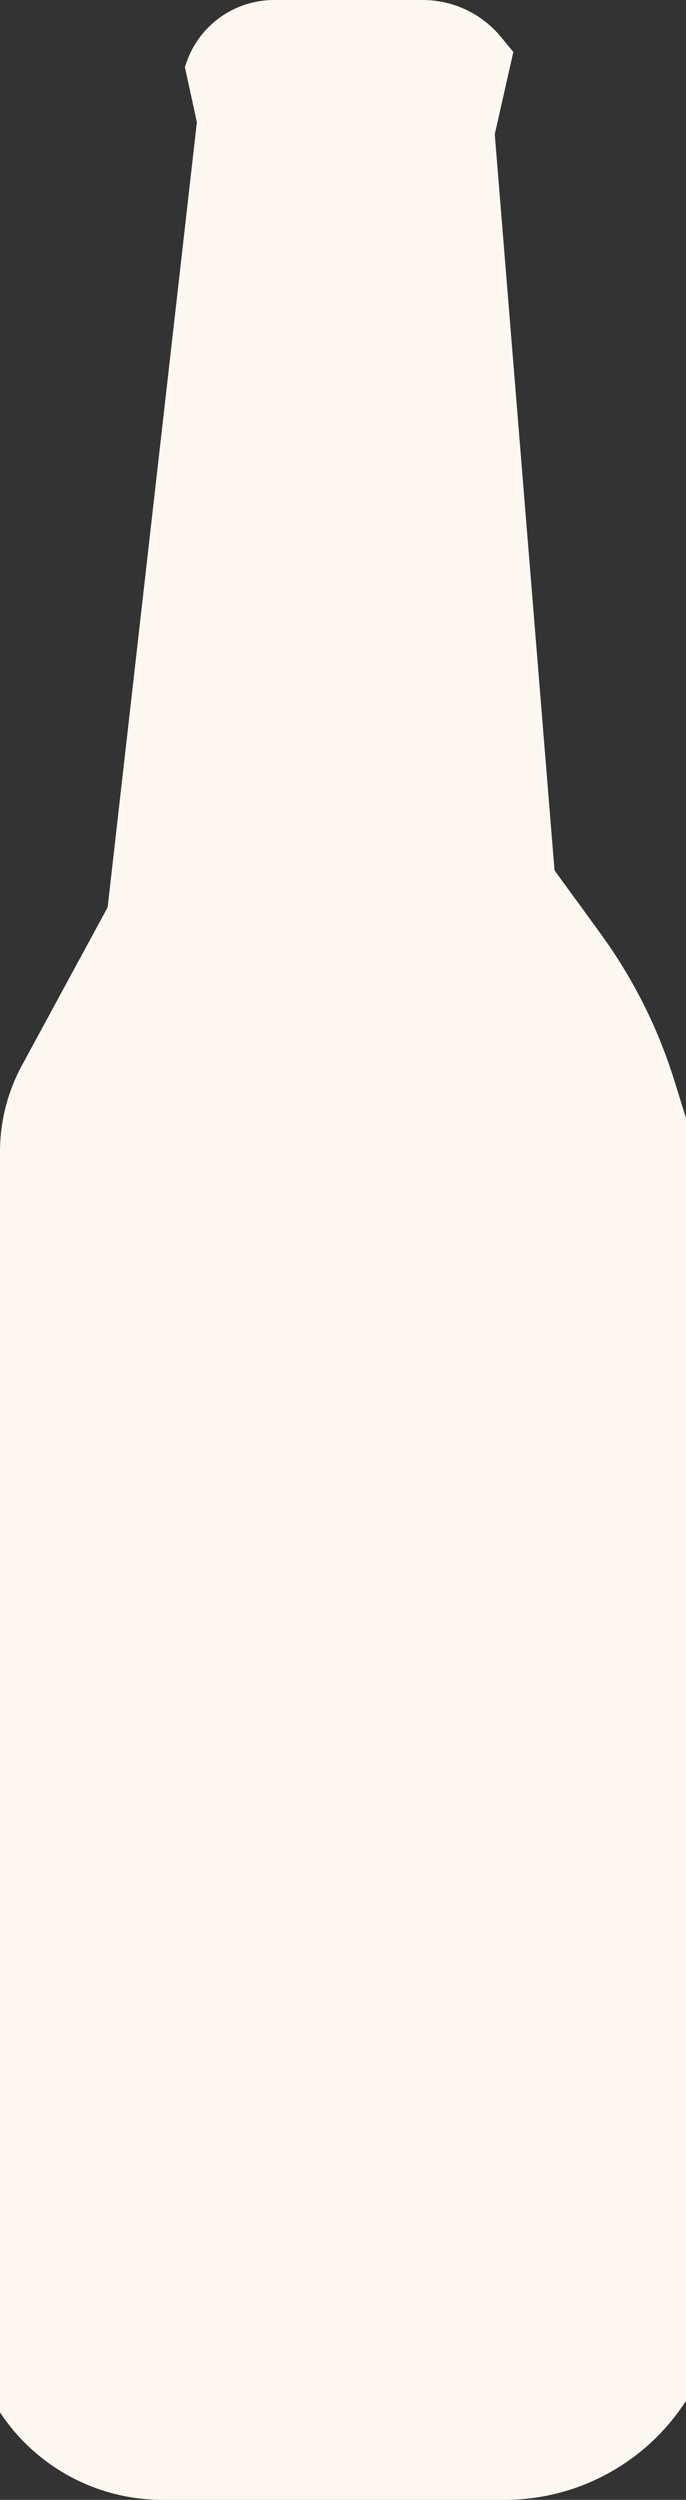 <svg id="Layer_2" data-name="Layer 2" xmlns="http://www.w3.org/2000/svg" viewBox="0 0 73.56 267.98">
  <rect x="0" y="0" width="73.56" height="267.98" fill="#333333" stroke="none"/>
  <path d="M52.42,4.78l1,1.21-1.88,8.32L58,93.87l5.28,7.26a52.3,52.3,0,0,1,7.54,15l1.28,4.11V256.88a21.63,21.63,0,0,1-18,9.63H17.42A19.38,19.38,0,0,1,1.5,258.17V123.52a17.91,17.91,0,0,1,2.2-8.62L13,97.75l9.63-84.7L21.38,7.31h0a8.45,8.45,0,0,1,8-5.78h15.9A9.37,9.37,0,0,1,52.42,4.78Z" transform="translate(0 -0.03)" fill="#fcf7f0" stroke="#fcf7f0" stroke-miterlimit="10" stroke-width="3"/>
</svg>
